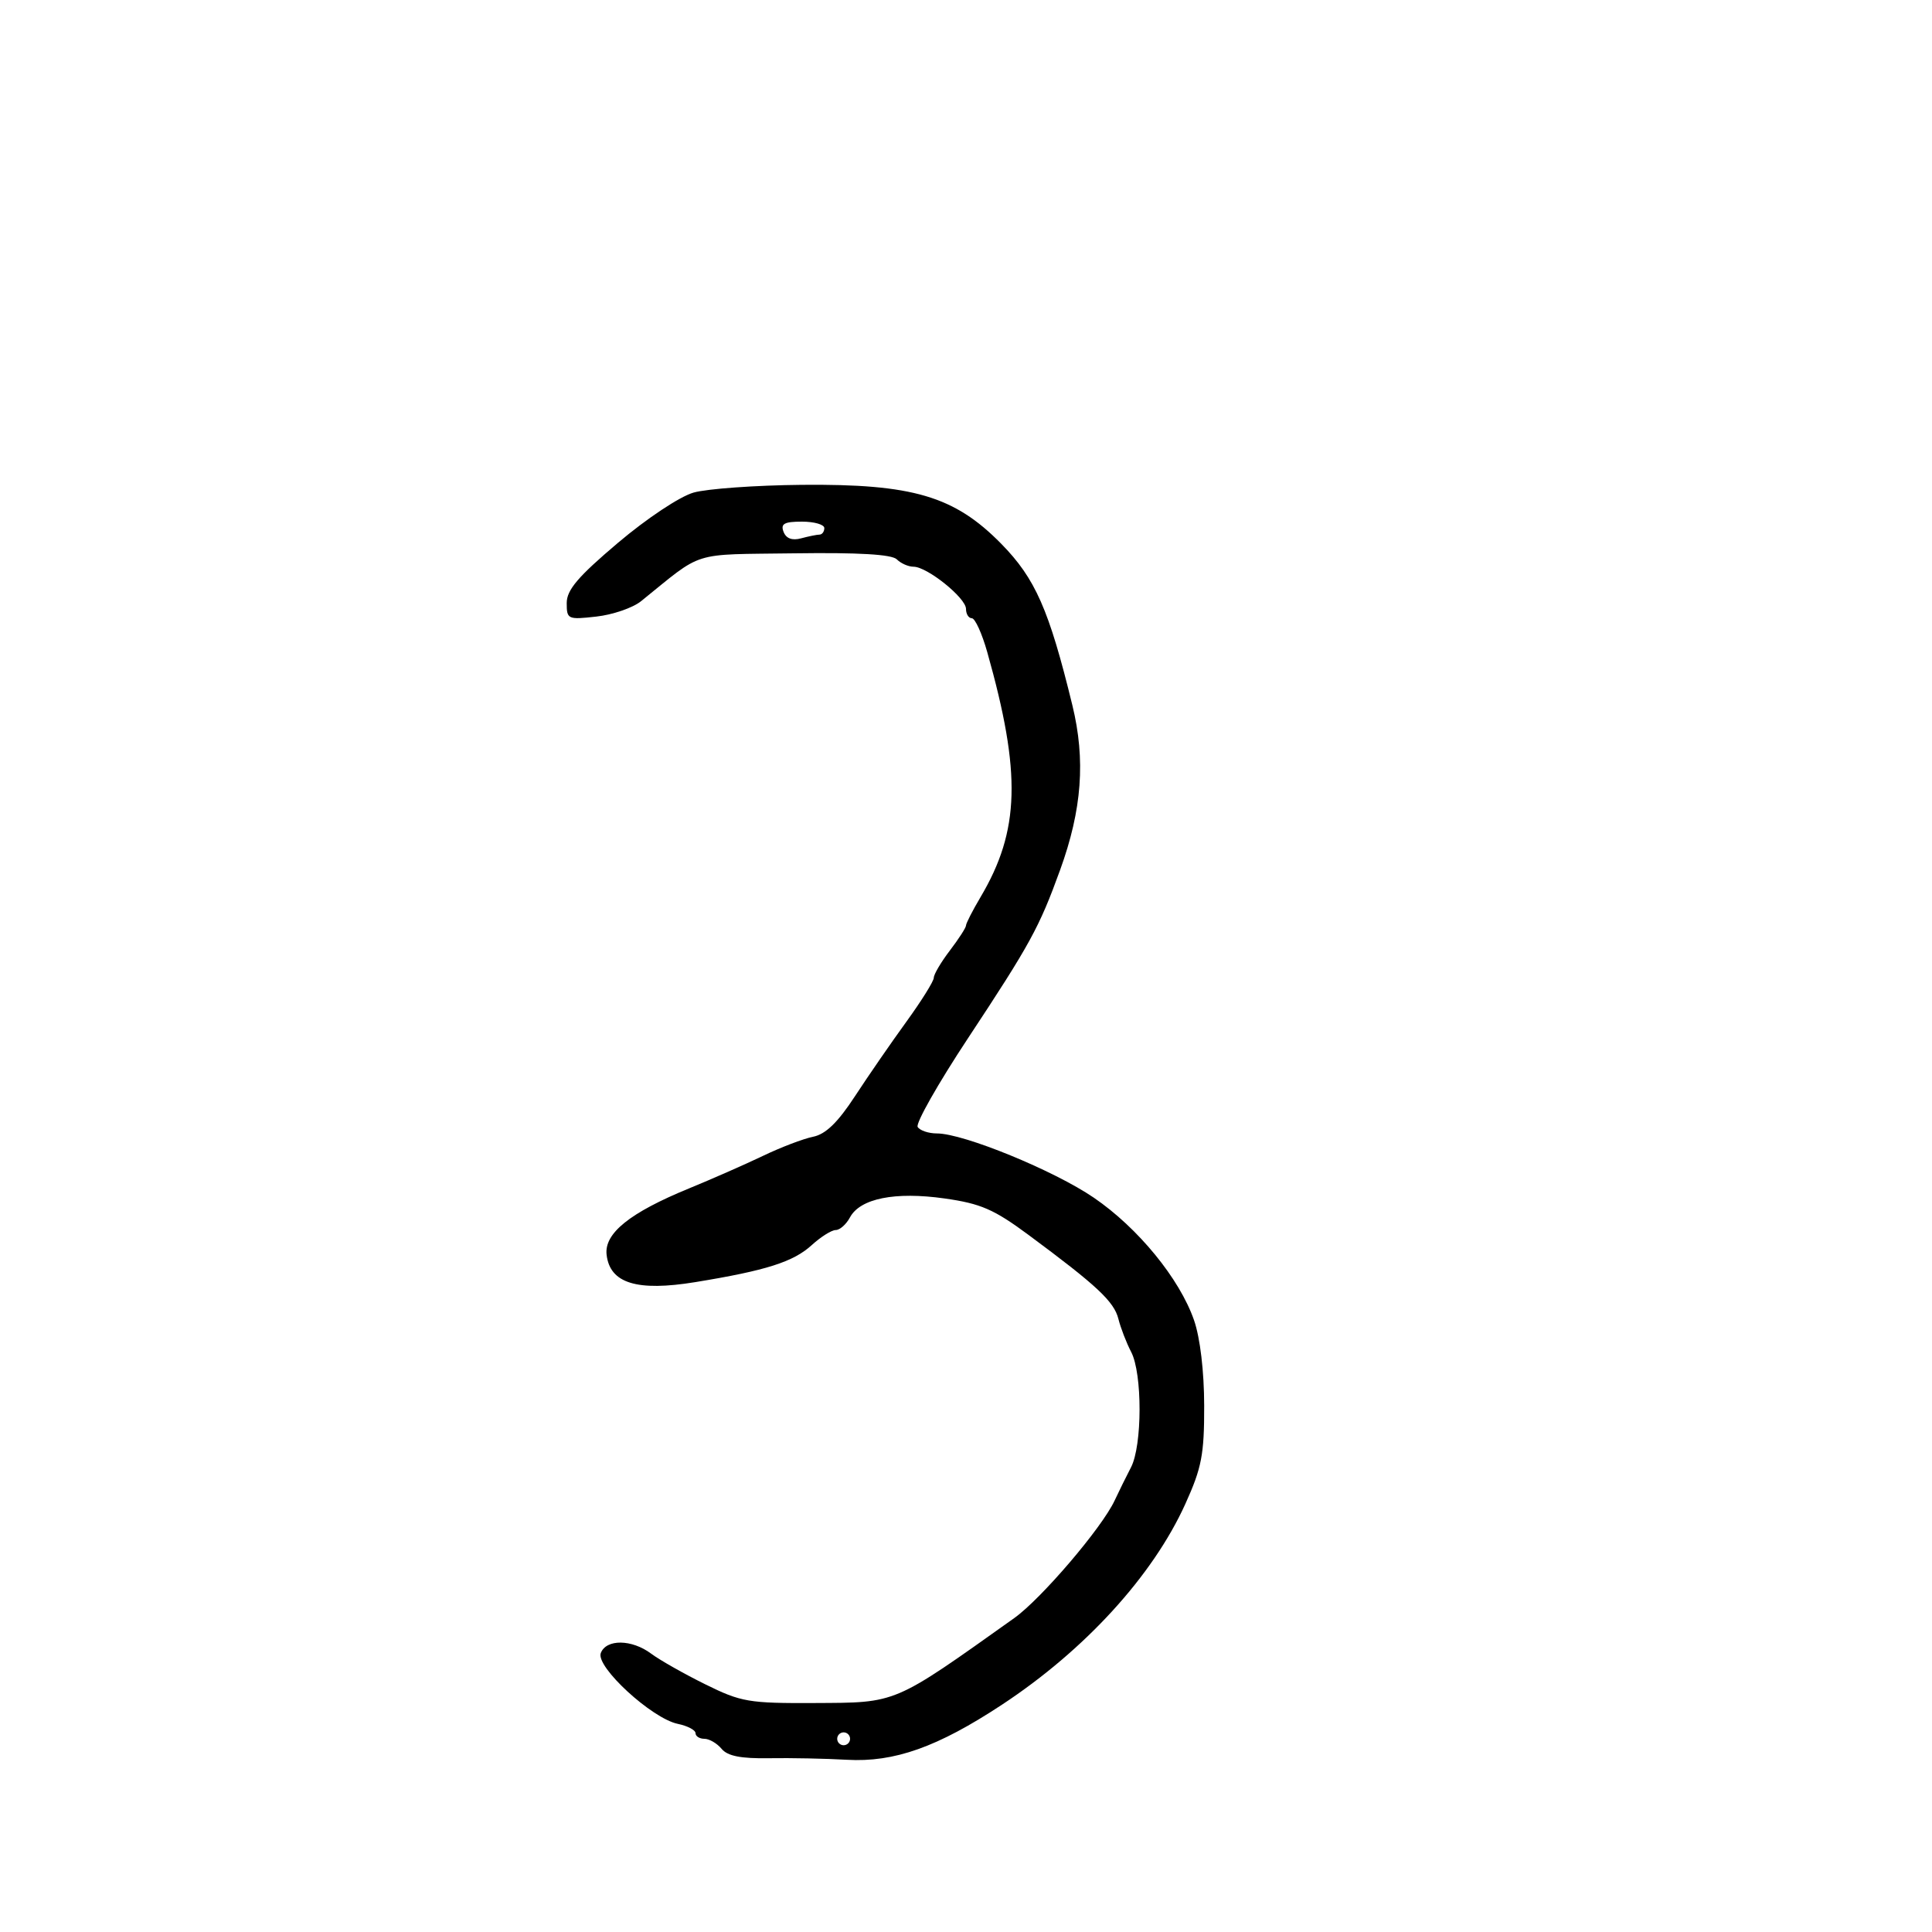 <svg xmlns="http://www.w3.org/2000/svg" width="300" height="300" viewBox="0 0 300 300" version="1.1">
	<path d="M 107.701 76.487 C 105.555 77.098, 100.442 80.495, 95.951 84.295 C 89.753 89.539, 88 91.600, 88 93.642 C 88 96.163, 88.171 96.241, 92.614 95.740 C 95.152 95.454, 98.266 94.383, 99.534 93.360 C 109.381 85.416, 107.050 86.145, 123.320 85.920 C 133.335 85.781, 138.484 86.084, 139.257 86.857 C 139.886 87.486, 141.055 88, 141.856 88 C 143.970 88, 150 92.850, 150 94.551 C 150 95.348, 150.408 96, 150.907 96 C 151.406 96, 152.481 98.362, 153.297 101.250 C 158.618 120.090, 158.374 128.975, 152.250 139.315 C 151.012 141.405, 150 143.384, 150 143.713 C 150 144.042, 148.875 145.786, 147.500 147.589 C 146.125 149.392, 145 151.297, 145 151.823 C 145 152.349, 143.087 155.417, 140.749 158.640 C 138.411 161.863, 134.812 167.079, 132.752 170.230 C 130.089 174.304, 128.210 176.121, 126.253 176.516 C 124.739 176.822, 121.250 178.151, 118.500 179.471 C 115.750 180.790, 110.575 183.068, 107 184.533 C 97.790 188.307, 93.807 191.512, 94.193 194.837 C 94.708 199.274, 98.900 200.568, 107.967 199.087 C 118.981 197.287, 123.189 195.949, 126.055 193.332 C 127.460 192.050, 129.131 191, 129.770 191 C 130.408 191, 131.401 190.120, 131.977 189.044 C 133.556 186.093, 138.979 185.006, 146.682 186.097 C 152.297 186.892, 154.341 187.781, 159.727 191.770 C 170.339 199.628, 172.988 202.104, 173.663 204.795 C 174.018 206.209, 174.912 208.522, 175.648 209.933 C 177.397 213.285, 177.381 224.458, 175.622 227.846 C 174.864 229.306, 173.720 231.625, 173.079 233 C 171.105 237.238, 161.678 248.276, 157.482 251.262 C 138.576 264.716, 139.365 264.380, 126.500 264.445 C 116.262 264.496, 115.085 264.295, 109.500 261.532 C 106.200 259.900, 102.427 257.763, 101.115 256.782 C 98.102 254.531, 94.136 254.482, 93.290 256.687 C 92.475 258.811, 101.217 266.847, 105.250 267.681 C 106.763 267.994, 108 268.644, 108 269.125 C 108 269.606, 108.620 270, 109.378 270 C 110.135 270, 111.337 270.701, 112.047 271.557 C 112.978 272.679, 115.042 273.086, 119.420 273.014 C 122.764 272.958, 128.200 273.068, 131.500 273.257 C 138.862 273.680, 145.584 271.293, 155.583 264.706 C 168.472 256.214, 178.999 244.690, 184.057 233.534 C 186.603 227.918, 186.998 225.862, 186.985 218.272 C 186.977 212.942, 186.358 207.734, 185.408 205 C 183.170 198.553, 176.711 190.661, 169.831 185.965 C 163.654 181.748, 149.613 176, 145.491 176 C 144.186 176, 142.838 175.547, 142.496 174.994 C 142.154 174.441, 145.662 168.253, 150.291 161.244 C 159.979 146.574, 161.366 144.043, 164.614 135.086 C 168.013 125.715, 168.586 117.994, 166.514 109.500 C 162.893 94.656, 160.763 89.825, 155.466 84.432 C 148.202 77.037, 141.726 75.124, 124.500 75.285 C 117.350 75.352, 109.790 75.893, 107.701 76.487 M 121.669 82.581 C 122.068 83.620, 122.999 83.967, 124.388 83.594 C 125.550 83.282, 126.838 83.021, 127.250 83.014 C 127.662 83.006, 128 82.550, 128 82 C 128 81.450, 126.439 81, 124.531 81 C 121.780 81, 121.188 81.327, 121.669 82.581 M 130 270 C 130 270.550, 130.450 271, 131 271 C 131.550 271, 132 270.550, 132 270 C 132 269.450, 131.550 269, 131 269 C 130.450 269, 130 269.450, 130 270" stroke="none" fill="black" fill-rule="evenodd"/>
</svg>